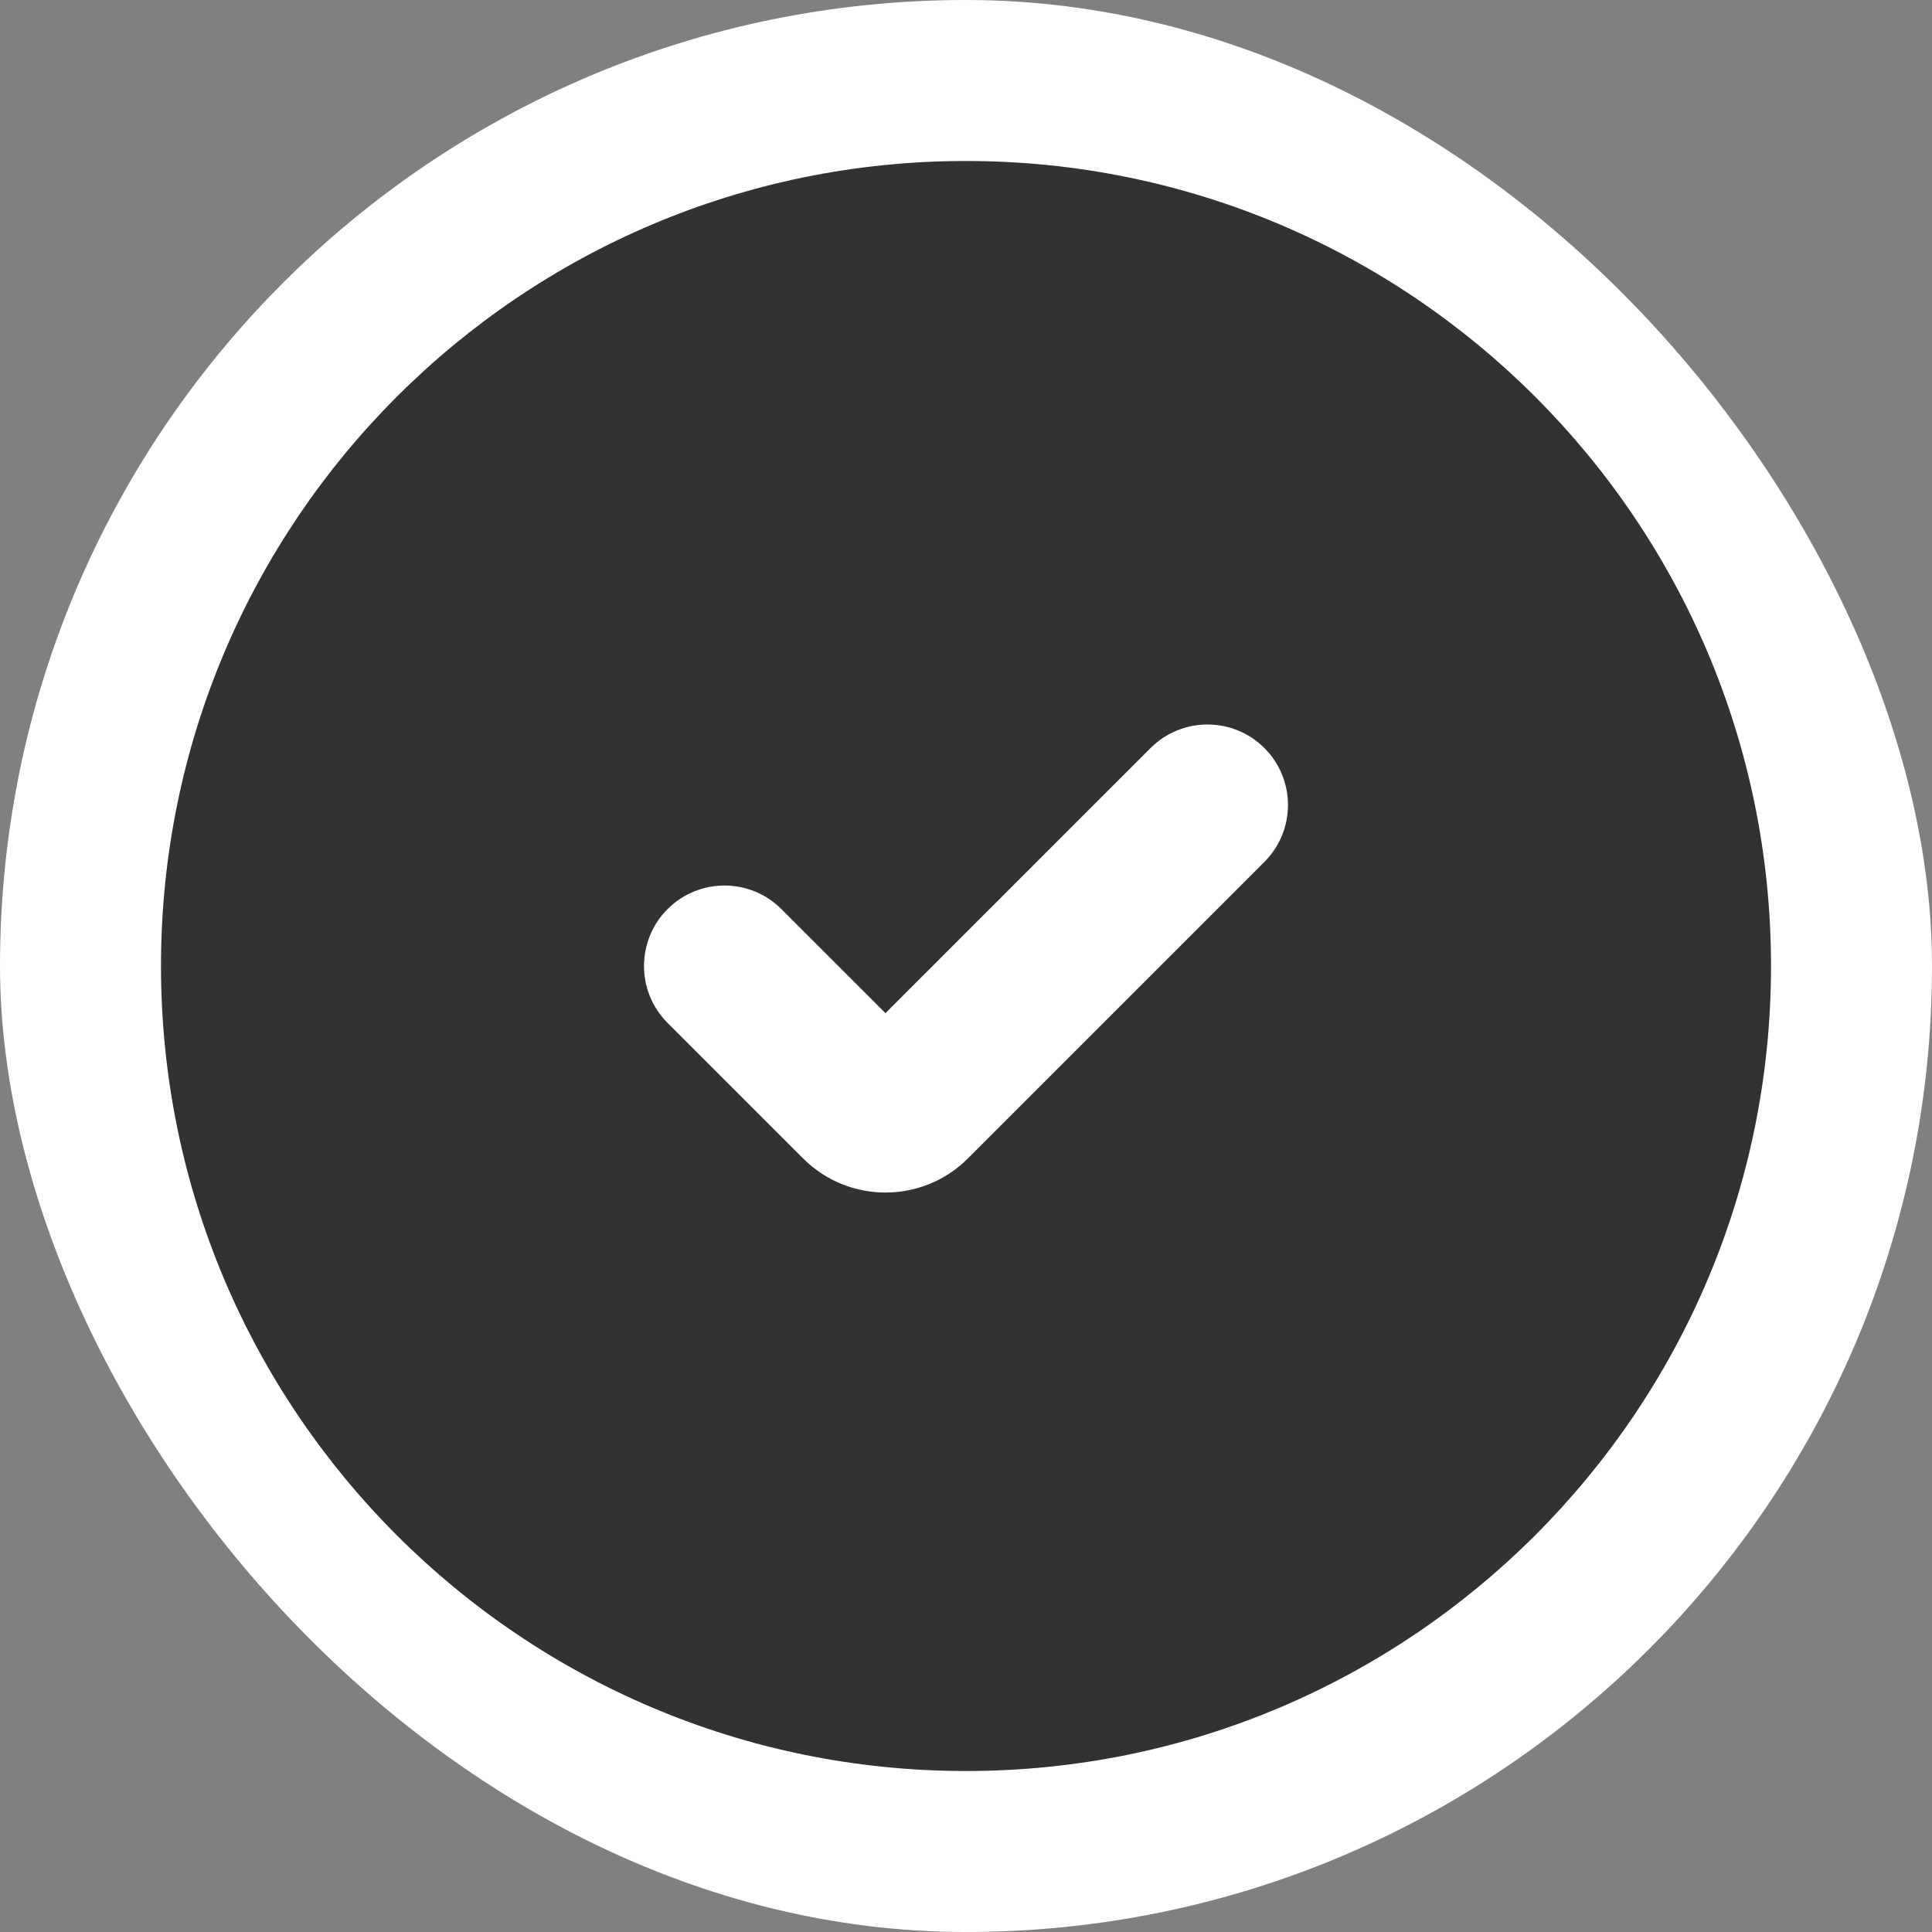 <svg width="40" height="40" viewBox="0 0 40 40" fill="none" xmlns="http://www.w3.org/2000/svg">
<rect x="0" y="0" width="40" height="40" fill="#808080" stroke="none"/>
<g clip-path="url(#clip0_109_33)">
<path d="M40 0H0V40H40V0Z" fill="white"/>
<path fill-rule="evenodd" clip-rule="evenodd" d="M3.333 20C3.333 10.795 10.795 3.333 20 3.333C29.205 3.333 36.667 10.795 36.667 20C36.667 29.205 29.205 36.667 20 36.667C10.795 36.667 3.333 29.205 3.333 20ZM26.178 15.488C26.829 16.139 26.829 17.194 26.178 17.845L20.04 23.983C19.098 24.926 17.569 24.926 16.626 23.983L13.821 21.178C13.171 20.528 13.171 19.472 13.821 18.822C14.472 18.171 15.528 18.171 16.178 18.822L18.333 20.976L23.821 15.488C24.472 14.837 25.528 14.837 26.178 15.488Z" fill="#323232"/>
</g>
<defs>
<clipPath id="clip0_109_33">
<rect width="40" height="40" rx="20" fill="white"/>
</clipPath>
</defs>
</svg>
